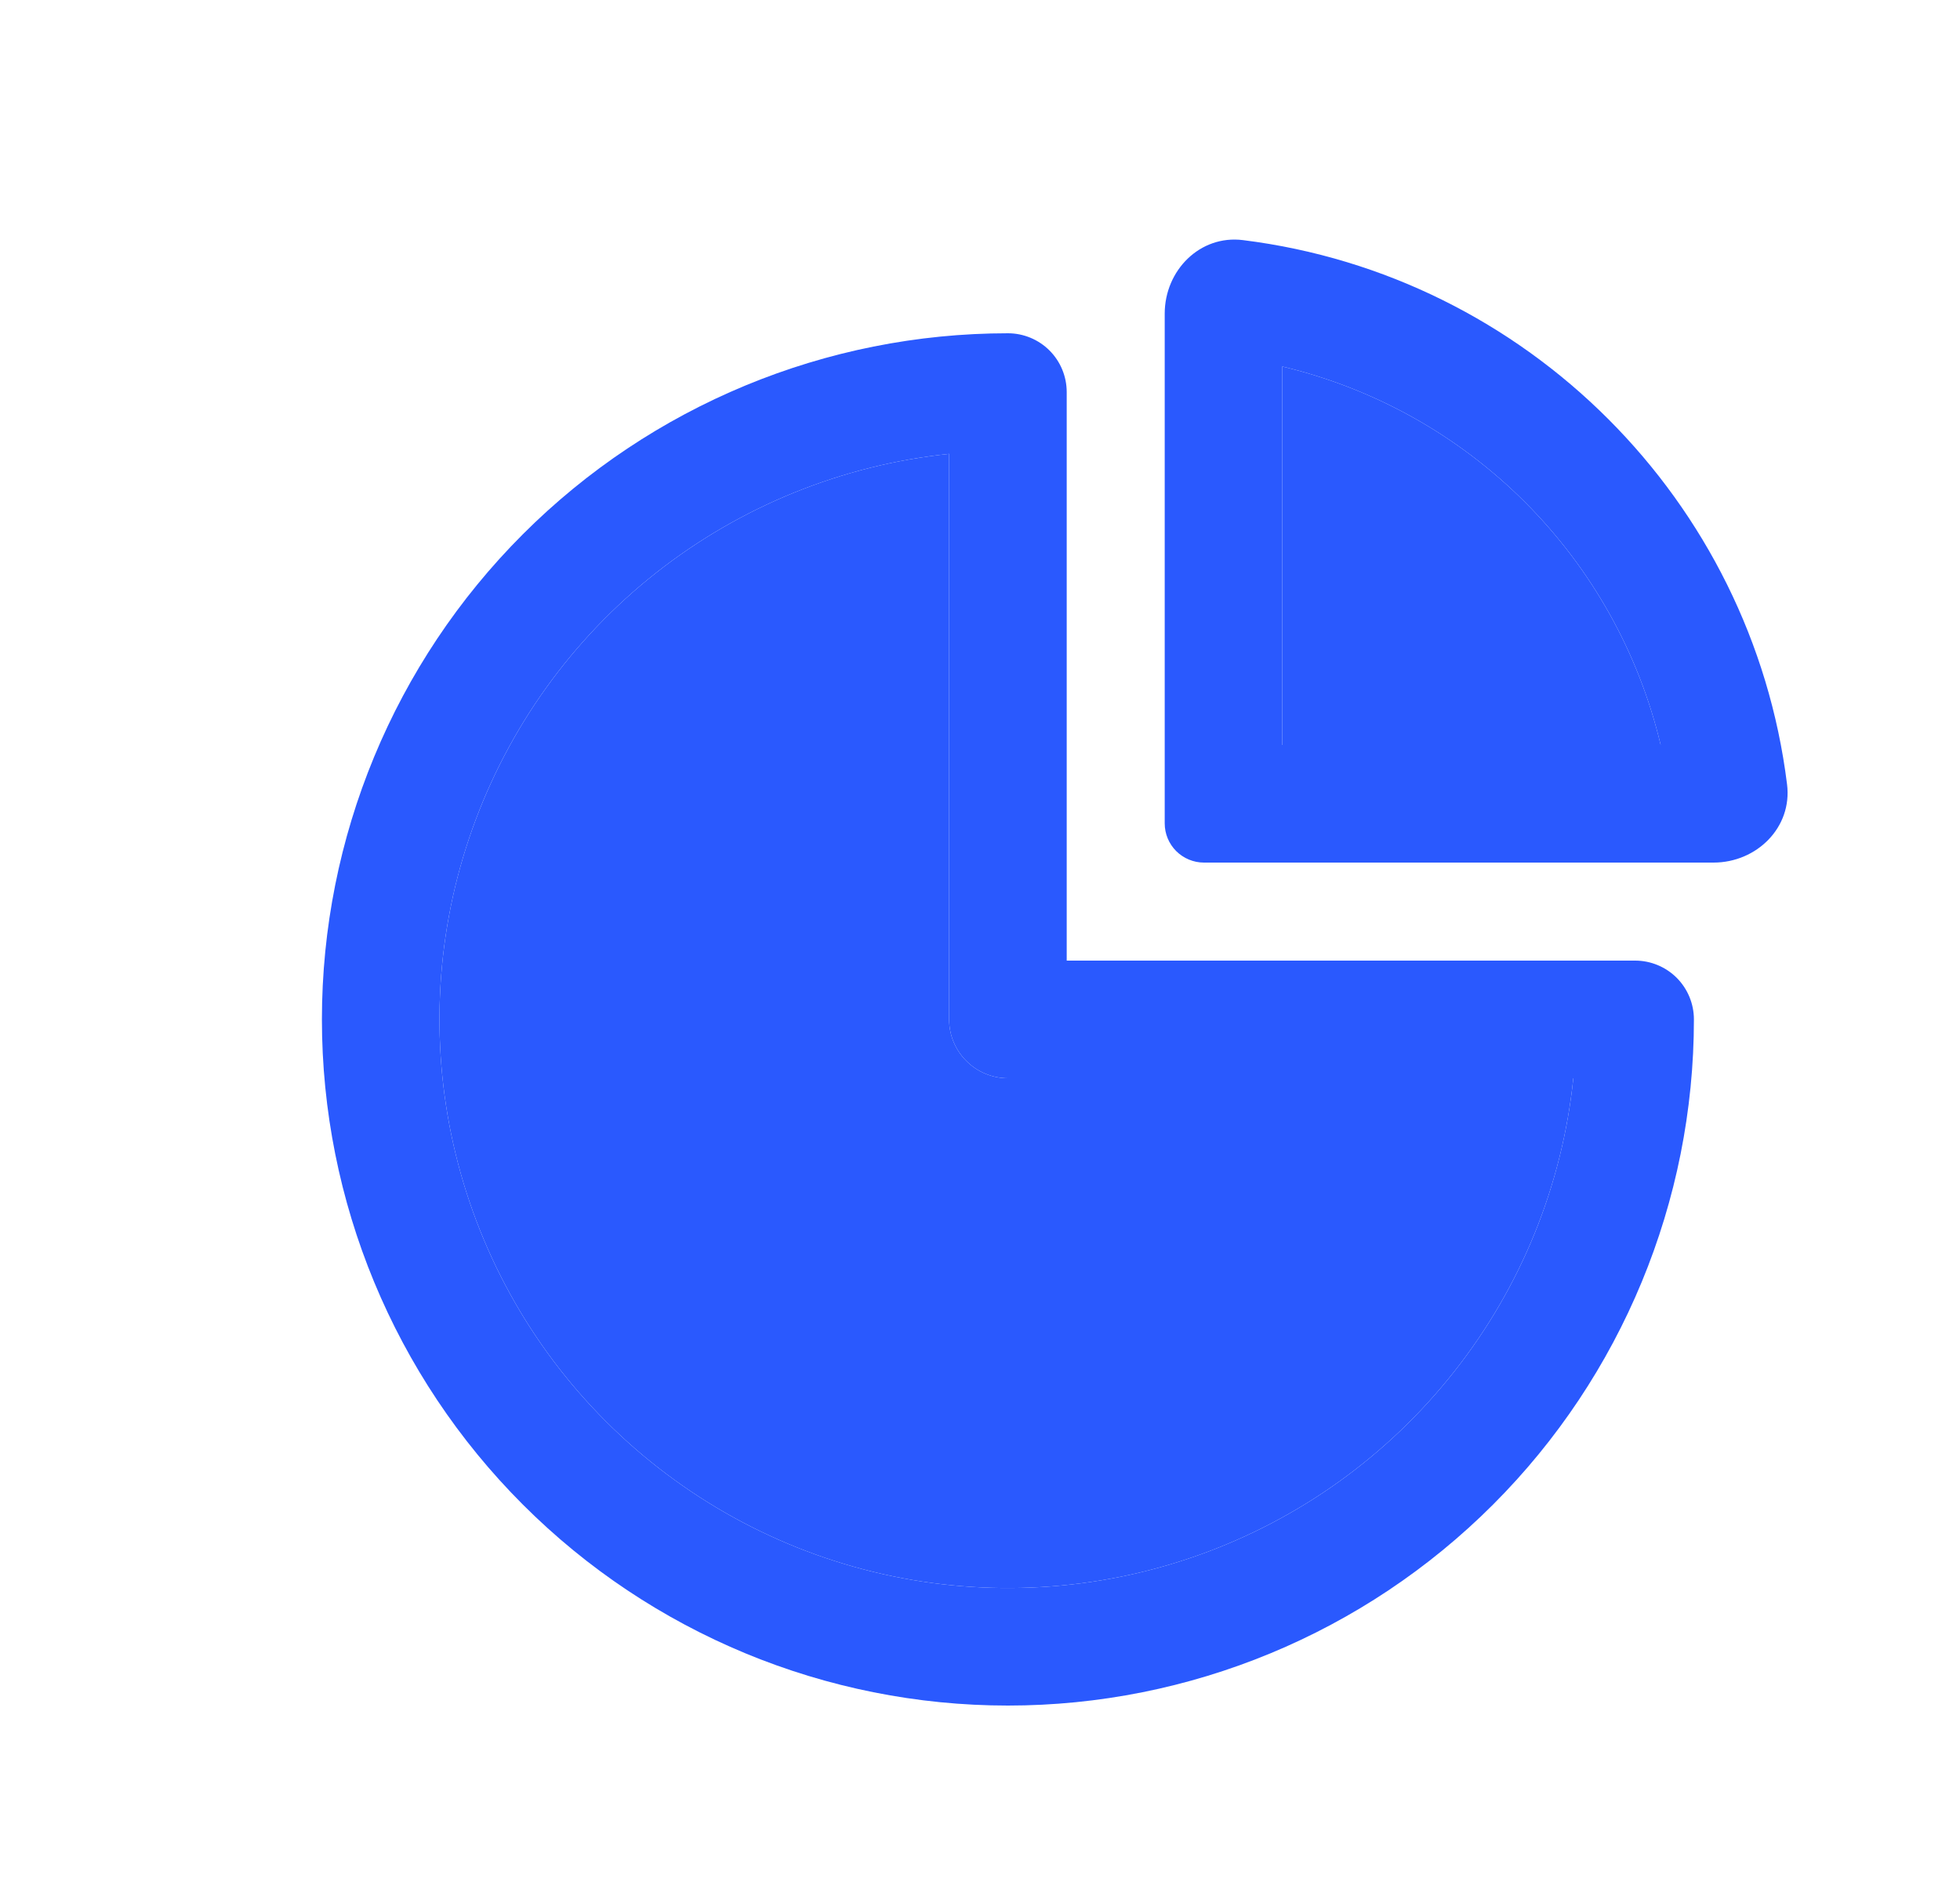 <svg width="25" height="24" viewBox="0 0 25 24" fill="none" xmlns="http://www.w3.org/2000/svg">
<path fill-rule="evenodd" clip-rule="evenodd" d="M12.106 5.788C10.744 5.93 9.449 6.455 8.372 7.302C7.295 8.149 6.481 9.285 6.023 10.576C5.564 11.867 5.482 13.262 5.784 14.598C6.086 15.935 6.76 17.159 7.729 18.127C8.698 19.096 9.922 19.771 11.258 20.073C12.595 20.375 13.989 20.292 15.281 19.834C16.572 19.376 17.707 18.561 18.554 17.484C19.402 16.408 19.927 15.113 20.068 13.75H12.856C12.658 13.75 12.467 13.671 12.326 13.53C12.185 13.39 12.106 13.199 12.106 13V5.788ZM4.106 13C4.106 10.679 5.028 8.454 6.669 6.813C8.31 5.172 10.536 4.25 12.856 4.25C13.055 4.25 13.246 4.329 13.387 4.47C13.527 4.61 13.606 4.801 13.606 5V12.25H20.856C21.055 12.25 21.246 12.329 21.387 12.47C21.527 12.61 21.606 12.801 21.606 13C21.606 15.321 20.685 17.546 19.044 19.187C17.403 20.828 15.177 21.75 12.856 21.75C10.536 21.75 8.31 20.828 6.669 19.187C5.028 17.546 4.106 15.321 4.106 13Z" fill="#2A59FE"/>
<path d="M12.106 5.788C10.744 5.93 9.449 6.455 8.372 7.302C7.295 8.149 6.481 9.285 6.023 10.576C5.564 11.867 5.482 13.262 5.784 14.598C6.086 15.935 6.76 17.159 7.729 18.127C8.698 19.096 9.922 19.771 11.258 20.073C12.595 20.375 13.989 20.292 15.281 19.834C16.572 19.376 17.707 18.561 18.554 17.484C19.402 16.408 19.927 15.113 20.068 13.75H12.856C12.658 13.75 12.467 13.671 12.326 13.53C12.185 13.39 12.106 13.199 12.106 13V5.788Z" fill="#2A59FE"/>
<path fill-rule="evenodd" clip-rule="evenodd" d="M16.356 4.674V9.5H21.182C20.903 8.328 20.304 7.256 19.452 6.404C18.6 5.552 17.529 4.953 16.356 4.674ZM15.854 3.062C19.474 3.512 22.344 6.382 22.794 10.002C22.863 10.55 22.408 11 21.856 11H15.356C15.224 11 15.097 10.947 15.003 10.854C14.909 10.76 14.856 10.633 14.856 10.5V4C14.856 3.448 15.306 2.993 15.854 3.062Z" fill="#2A59FE"/>
<path d="M16.356 4.674V9.5H21.182C20.903 8.328 20.304 7.256 19.452 6.404C18.6 5.552 17.529 4.953 16.356 4.674Z" fill="#2A59FE"/>
</svg>
